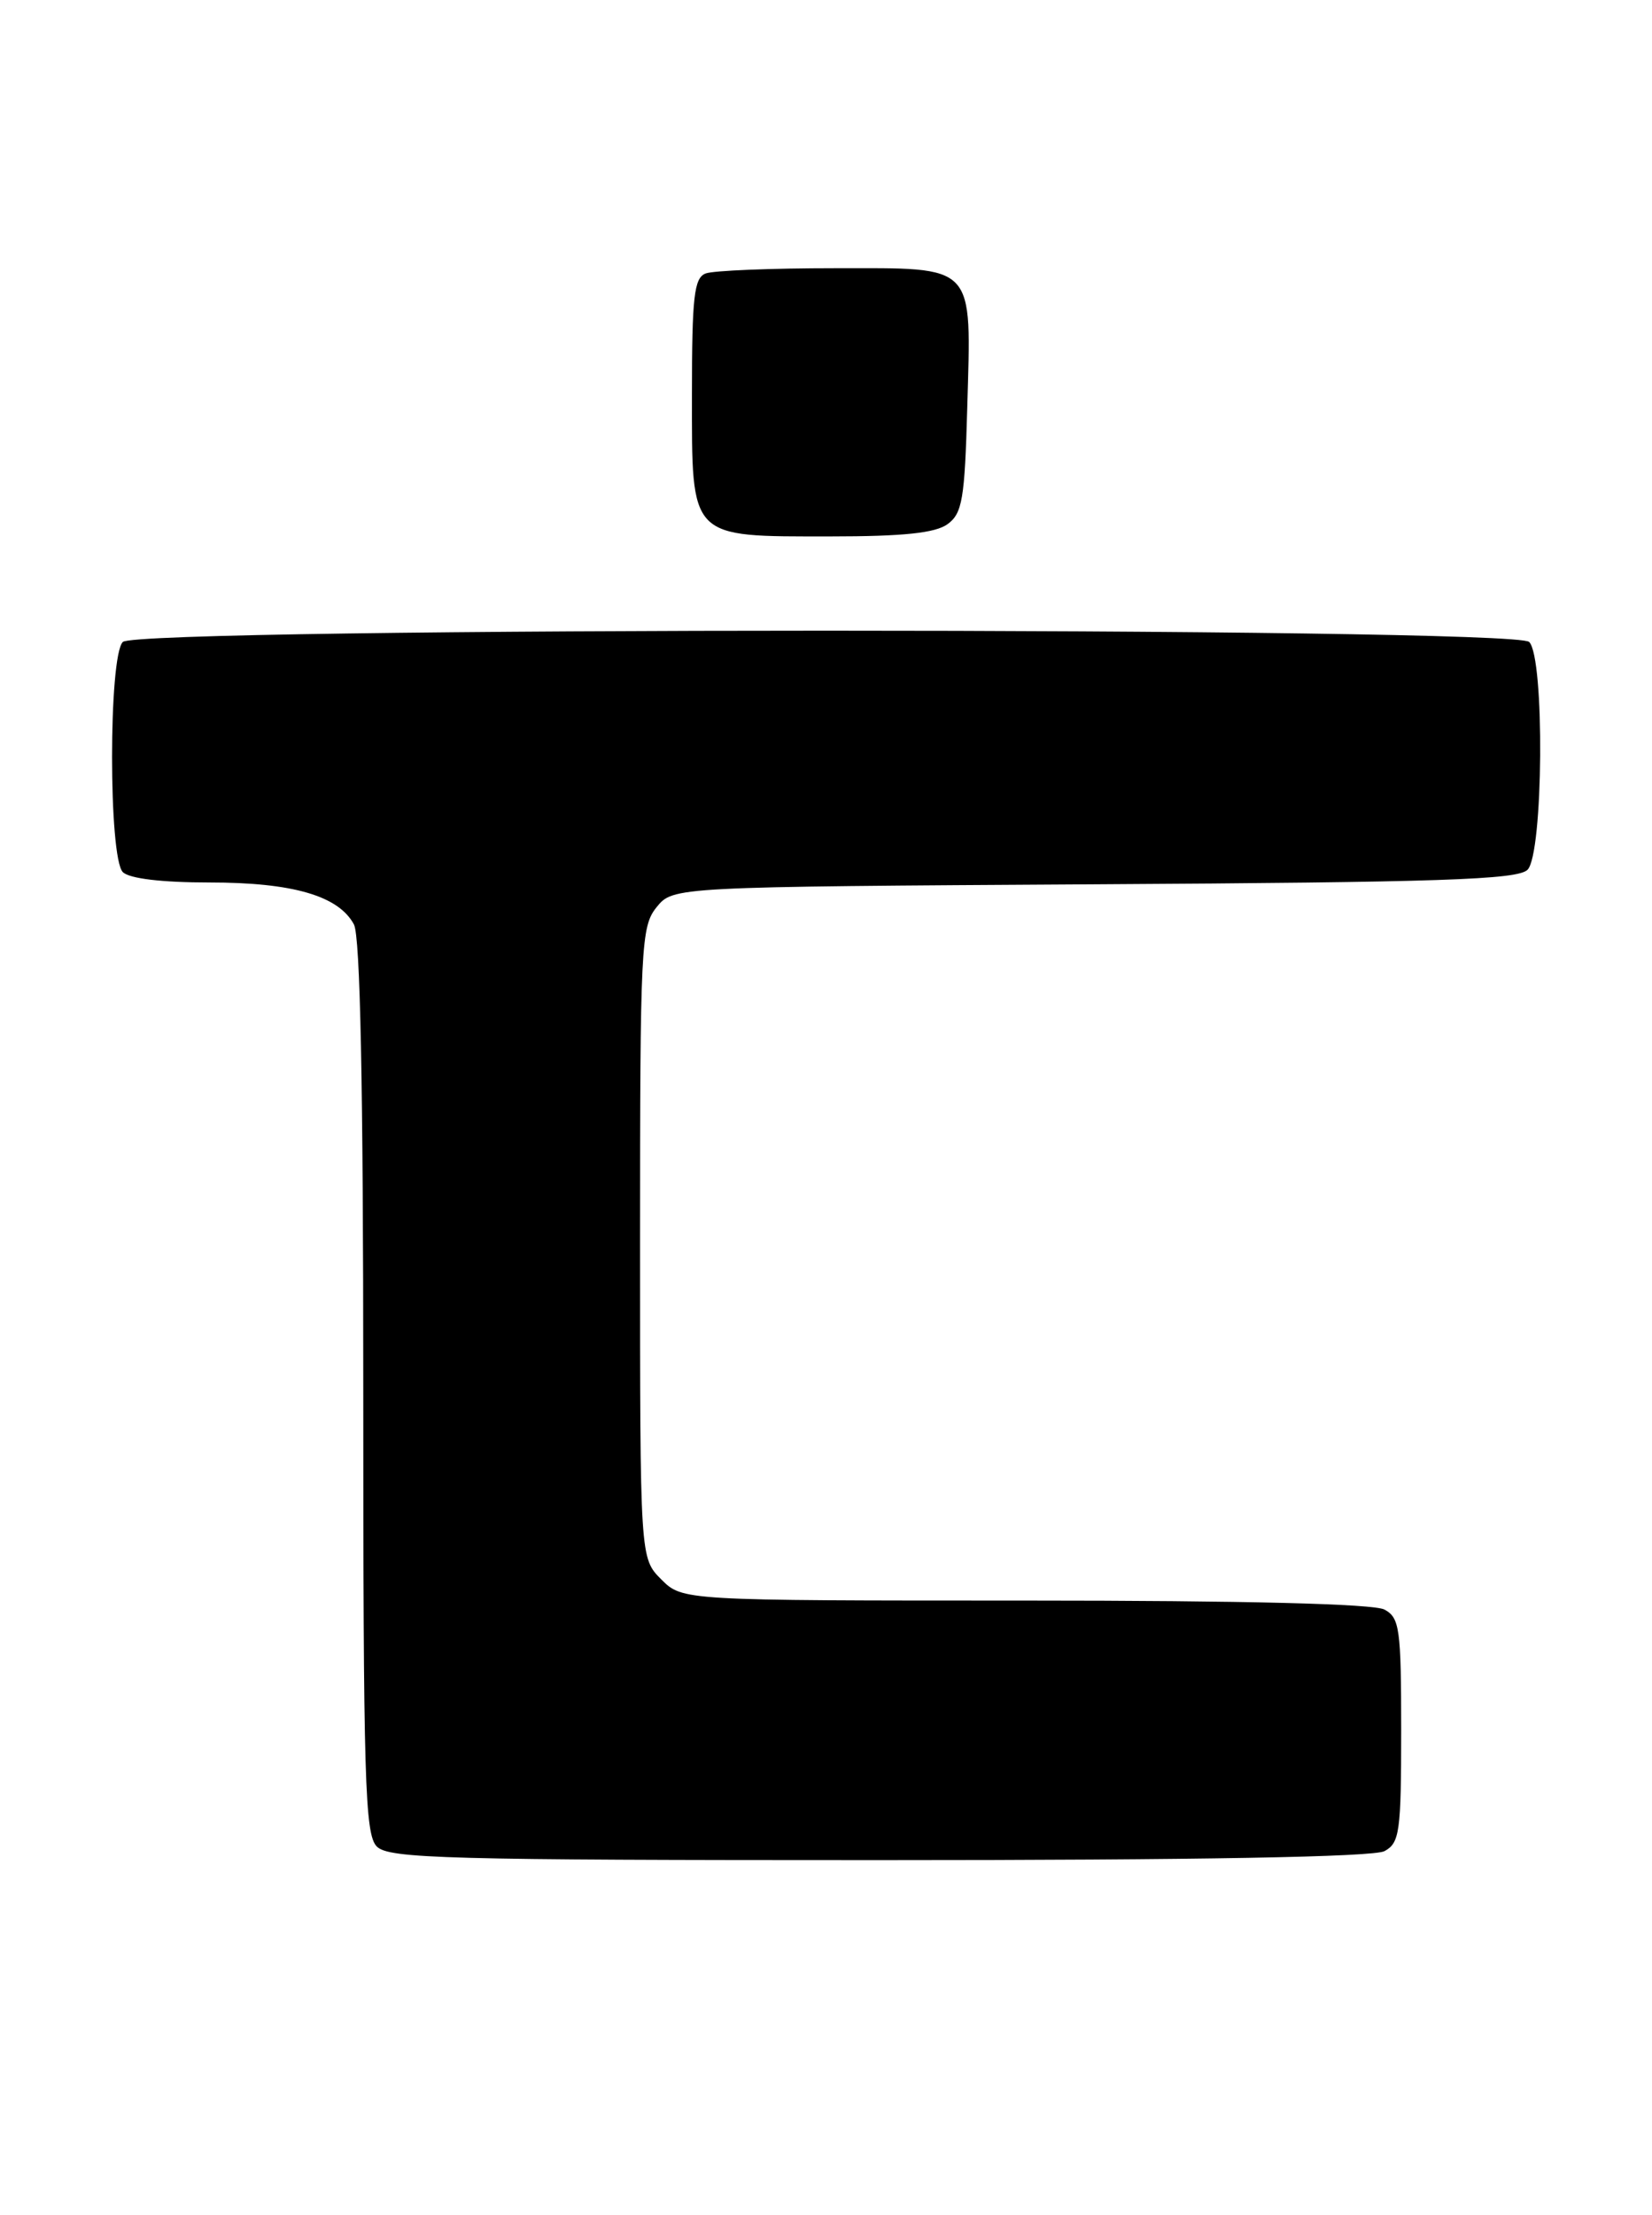 <?xml version="1.0" encoding="UTF-8" standalone="no"?>
<!DOCTYPE svg PUBLIC "-//W3C//DTD SVG 1.1//EN" "http://www.w3.org/Graphics/SVG/1.1/DTD/svg11.dtd" >
<svg xmlns="http://www.w3.org/2000/svg" xmlns:xlink="http://www.w3.org/1999/xlink" version="1.1" viewBox="0 0 191 256">
 <g >
 <path fill="currentColor"
d=" M 160.07 213.96 C 161.82 213.02 162.00 211.76 162.00 200.00 C 162.00 188.24 161.82 186.98 160.07 186.04 C 158.83 185.37 143.91 185.00 118.52 185.00 C 78.91 185.00 78.91 185.00 76.45 182.55 C 74.00 180.09 74.00 180.09 74.00 143.66 C 74.00 109.28 74.11 107.09 75.91 104.86 C 77.82 102.50 77.82 102.50 126.52 102.21 C 166.51 101.98 175.47 101.68 176.61 100.53 C 178.44 98.70 178.61 76.01 176.80 74.20 C 175.06 72.46 15.94 72.46 14.20 74.20 C 12.54 75.86 12.54 99.14 14.20 100.80 C 14.95 101.55 18.70 102.00 24.23 102.00 C 33.84 102.00 39.15 103.54 40.92 106.85 C 41.65 108.22 42.00 125.39 42.00 160.36 C 42.00 205.84 42.18 212.04 43.57 213.43 C 44.96 214.82 51.61 215.00 101.64 215.00 C 138.67 215.00 158.80 214.64 160.07 213.96 Z  M 109.56 60.58 C 111.26 59.34 111.54 57.67 111.83 47.17 C 112.30 30.28 112.98 31.00 96.55 31.00 C 89.19 31.00 82.45 31.27 81.58 31.61 C 80.25 32.12 80.00 34.31 80.00 45.55 C 80.00 62.42 79.59 62.00 96.03 62.00 C 104.45 62.00 108.15 61.61 109.56 60.58 Z "/>
</g>
</svg>